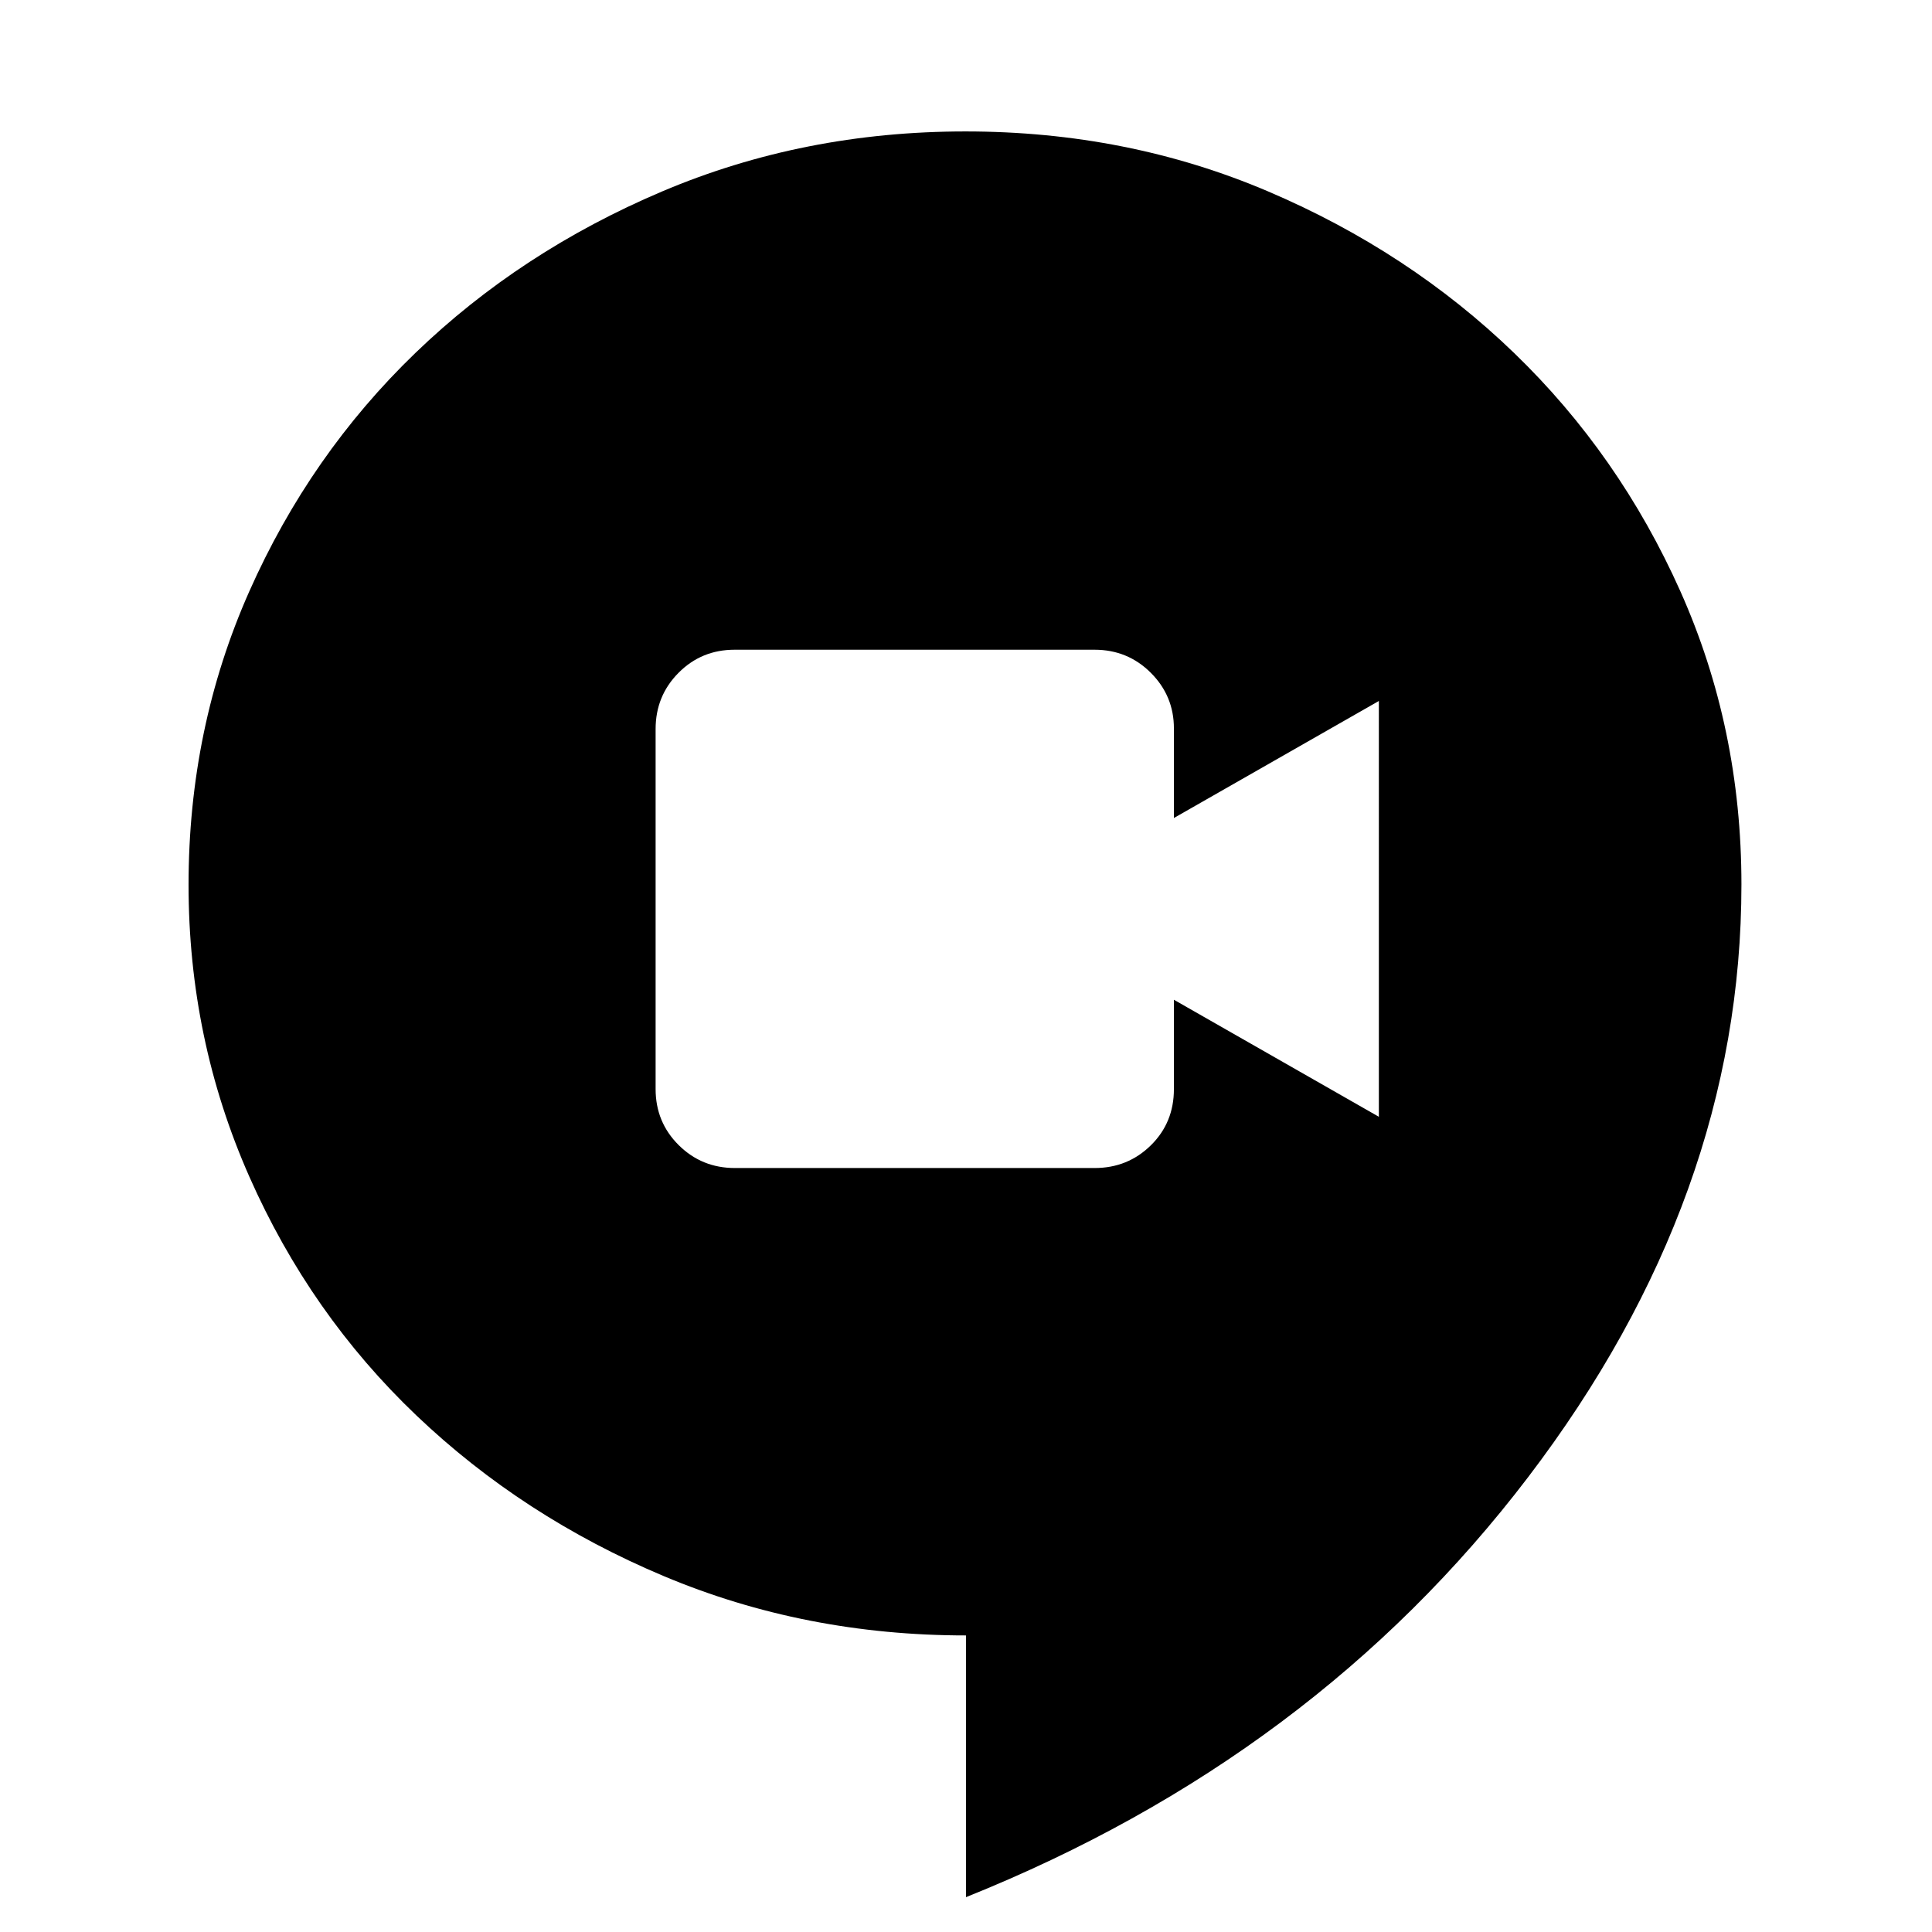 <svg xmlns="http://www.w3.org/2000/svg" height="20" viewBox="0 96 960 960" width="20"><path d="M365.146 676.384h178.785q16.445 0 27.911-11.272 11.465-11.273 11.465-27.936v-44.407l101.846 58.154V444.309l-101.846 58.153V457.94q0-16.162-11.473-27.628-11.474-11.465-27.932-11.465H365.005q-16.458 0-27.847 11.474-11.388 11.473-11.388 27.931V637.15q0 16.457 11.465 27.846 11.466 11.388 27.911 11.388ZM480 1038.69V908.639q-80.092 0-150.161-29.474t-122.915-79.82q-52.845-50.346-83.038-118.681-30.192-68.336-30.192-145.005 0-77.846 30.192-145.833 30.193-67.986 82.491-118.419 52.299-50.433 122.59-80.265t150.777-29.832q80.486 0 150.448 29.837 69.961 29.838 122.191 80.28 52.231 50.442 82.577 118.37 30.346 67.928 30.346 145.708 0 155.341-106.015 294.513Q653.276 969.191 480 1038.69Z"/></svg>